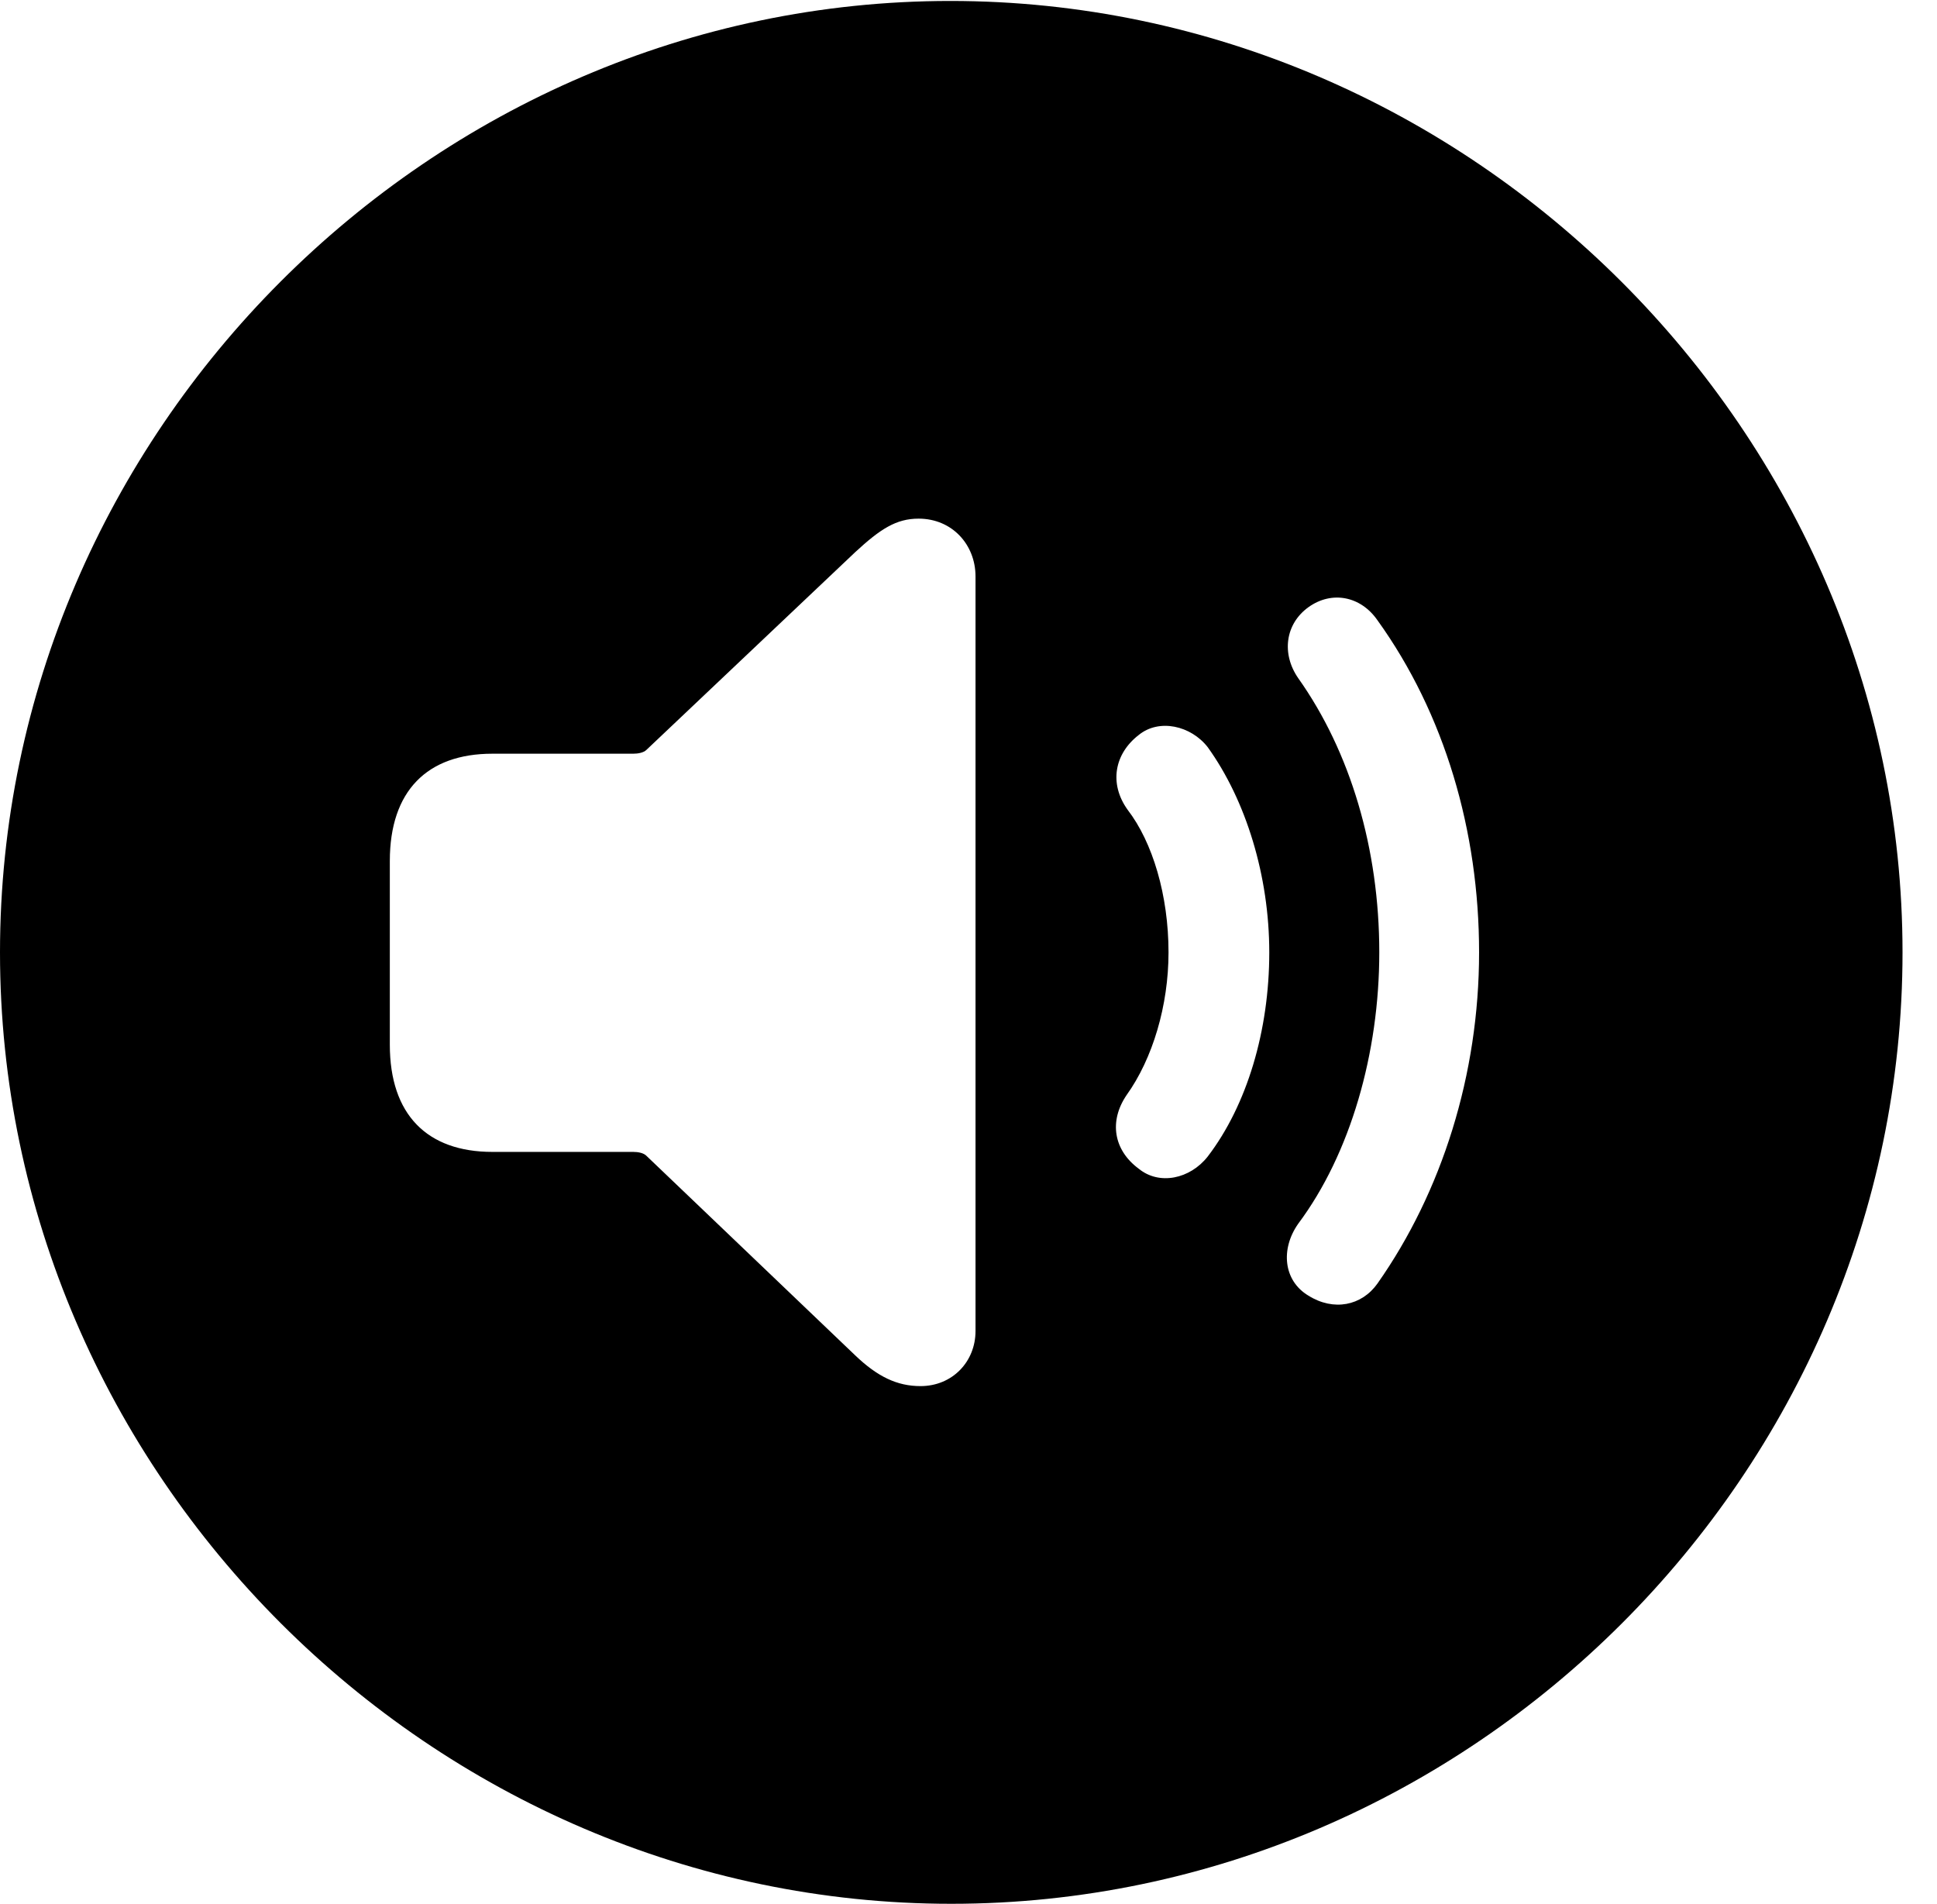 <svg version="1.1" xmlns="http://www.w3.org/2000/svg" xmlns:xlink="http://www.w3.org/1999/xlink" width="20.283" height="19.932" viewBox="0 0 20.283 19.932">
 <g>
  <rect height="19.932" opacity="0" width="20.283" x="0" y="0"/>
  <path d="M19.922 9.971C19.922 15.42 15.41 19.932 9.961 19.932C4.521 19.932 0 15.42 0 9.971C0 4.531 4.512 0.01 9.951 0.01C15.4 0.01 19.922 4.531 19.922 9.971ZM8.955 5.781L6.768 7.852C6.738 7.881 6.68 7.891 6.631 7.891L5.156 7.891C4.473 7.891 4.082 8.281 4.082 9.014L4.082 10.938C4.082 11.67 4.473 12.06 5.156 12.06L6.631 12.06C6.68 12.06 6.738 12.07 6.768 12.1L8.955 14.19C9.189 14.414 9.395 14.512 9.639 14.512C9.971 14.512 10.215 14.258 10.215 13.935L10.215 6.035C10.215 5.703 9.971 5.43 9.619 5.43C9.385 5.43 9.219 5.537 8.955 5.781ZM13.701 6.357C13.457 6.533 13.418 6.846 13.594 7.1C14.141 7.871 14.443 8.887 14.443 9.971C14.443 11.025 14.141 12.08 13.594 12.812C13.408 13.076 13.438 13.408 13.701 13.565C13.965 13.73 14.258 13.672 14.424 13.438C15.098 12.48 15.488 11.25 15.488 9.971C15.488 8.701 15.127 7.471 14.424 6.494C14.248 6.24 13.945 6.182 13.701 6.357ZM11.924 7.695C11.67 7.891 11.611 8.203 11.807 8.477C12.07 8.818 12.236 9.375 12.236 9.971C12.236 10.527 12.07 11.084 11.797 11.465C11.611 11.738 11.66 12.041 11.924 12.236C12.139 12.412 12.461 12.344 12.646 12.109C13.057 11.572 13.291 10.791 13.291 9.971C13.291 9.17 13.047 8.379 12.646 7.822C12.471 7.598 12.139 7.52 11.924 7.695Z" fill="currentColor"/>
 </g>
</svg>
